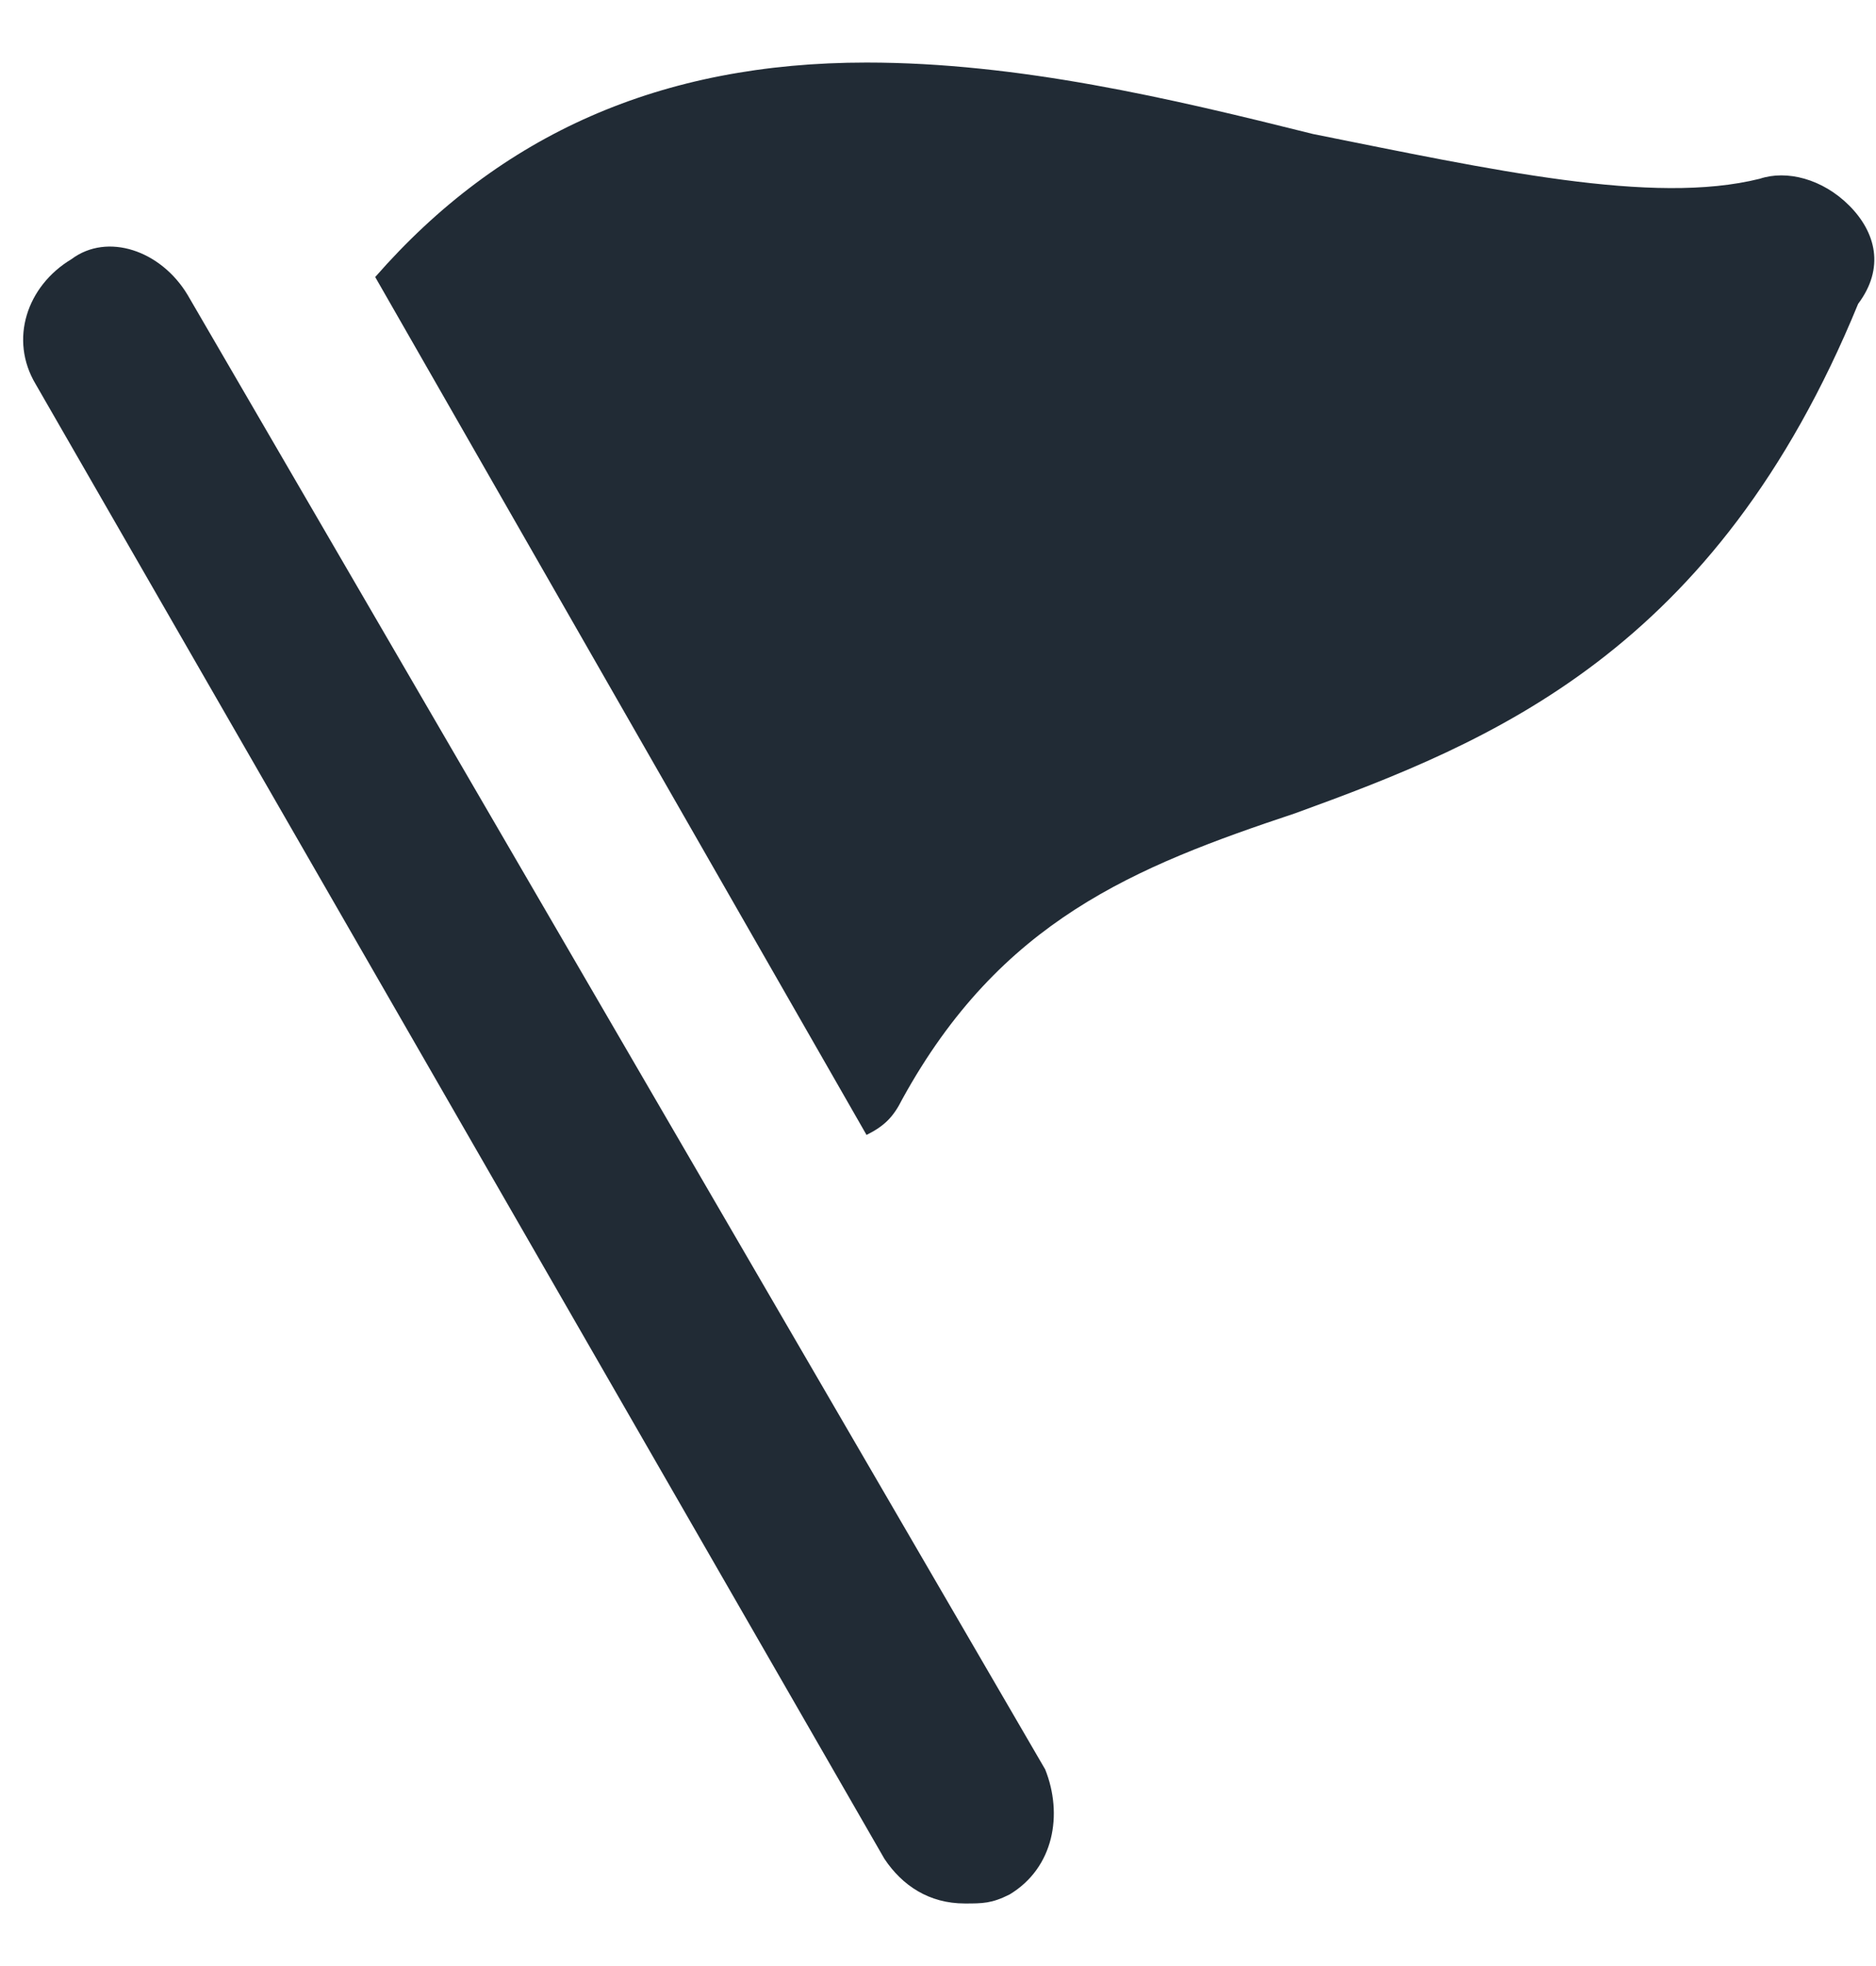<?xml version="1.0" encoding="UTF-8"?>
<svg width="21px" height="22px" viewBox="0 0 21 22" version="1.1" xmlns="http://www.w3.org/2000/svg" xmlns:xlink="http://www.w3.org/1999/xlink">
    <!-- Generator: sketchtool 51.2 (57519) - http://www.bohemiancoding.com/sketch -->
    <title>DF025B8C-ED14-4B6E-8438-7F2CE2BAC589</title>
    <desc>Created with sketchtool.</desc>
    <defs></defs>
    <g id="Homepage-CHECK" stroke="none" stroke-width="1" fill="none" fill-rule="evenodd">
        <g id="M_homepage" transform="translate(-88, -3398)" fill="#212B35" fill-rule="nonzero">
            <g id="Group-10" transform="translate(0, 3172)">
                <g id="Group-9" transform="translate(15, 40)">
                    <g id="Group-8" transform="translate(31, 186)">
                        <g id="Group-20">
                            <g id="flag-diagonal-34" transform="translate(42, 0)">
                                <path d="M2.1,3.3 C1.8,2.8 1.2,2.6 0.8,2.9 C0.3,3.2 0.1,3.8 0.4,4.3 L9.9,20.8 C10.1,21.1 10.4,21.3 10.8,21.3 C11,21.3 11.1,21.3 11.3,21.2 C11.8,20.9 11.9,20.3 11.7,19.8 L2.1,3.3 Z" id="Shape"></path>
                                <path d="M20.7,2.3 C20.4,2 20,1.9 19.7,2 C18.5,2.3 16.7,1.9 14.7,1.5 C13.1,1.1 11.4,0.7 9.7,0.7 C7.4,0.7 5.6,1.5 4.2,3.1 L9.7,12.7 C9.9,12.6 10,12.5 10.1,12.3 C11.2,10.3 12.7,9.7 14.5,9.1 C16.7,8.3 19.2,7.3 20.8,3.4 C21.1,3 21,2.6 20.7,2.3 Z" id="Shape"></path>
                            </g>
                        </g>
                    </g>
                </g>
            </g>
        </g>
    </g>
</svg>